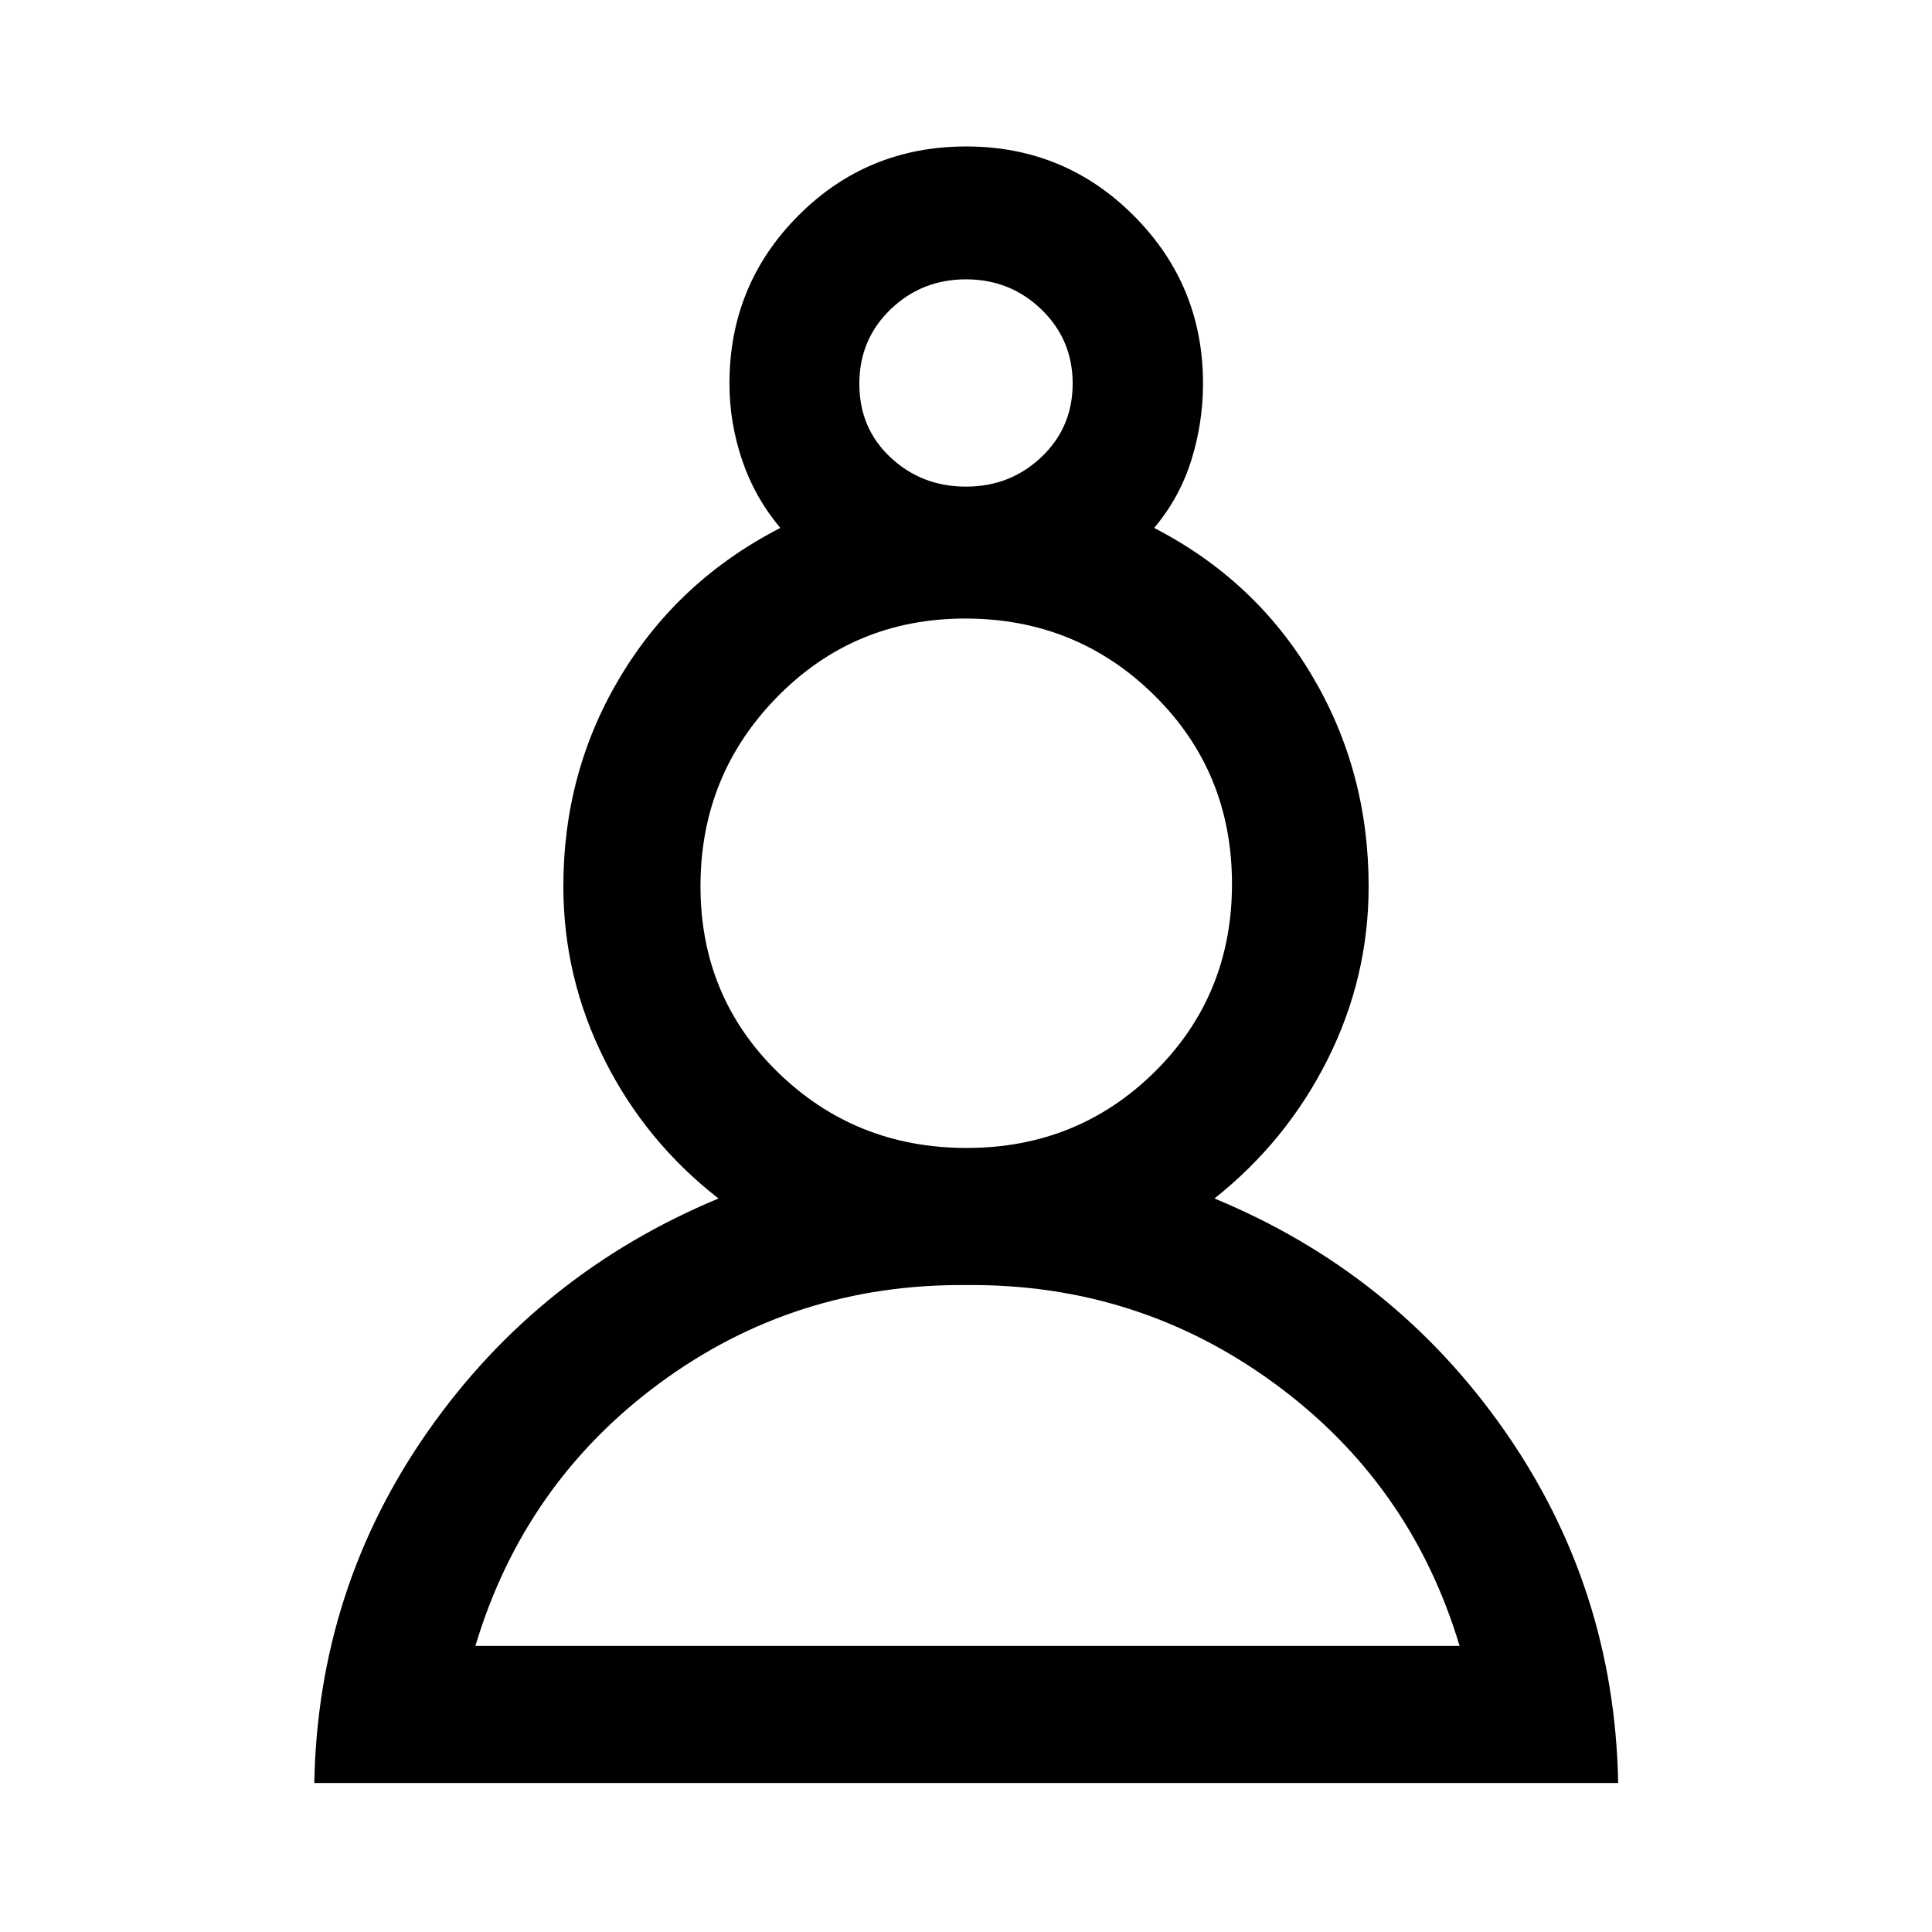 <svg xmlns="http://www.w3.org/2000/svg" height="48" viewBox="0 -960 960 960" width="48"><path d="M156.17-74.02q1.81-96.96 56.71-175.13 54.9-78.18 144.14-115.33-36.28-28.24-56.68-69.01-20.41-40.77-20.41-86.1 0-57.32 28.65-104.72 28.64-47.41 79.16-73.36-12.64-15-18.96-33.64-6.32-18.63-6.32-38.12 0-49.08 34.22-83.43 34.23-34.36 83.42-34.36 48.98 0 83.33 34.46 34.35 34.45 34.35 83.33 0 19.49-5.82 38.12-5.82 18.64-18.46 33.64 50.28 25.95 78.42 73.36 28.15 47.4 28.15 104.72 0 45.36-20.36 85.97-20.35 40.62-56.25 69.14 89.24 36.91 144.02 115.21 54.78 78.29 56.59 175.25h-647.9Zm324.08-247.44q-85.38-.76-152.59 48.83-67.2 49.59-91.44 130.48h489.04q-24.24-80.89-92.05-130.48-67.81-49.59-152.96-48.83Zm.09-68.13q55.23 0 93.53-37.92 38.3-37.92 38.3-93.25 0-55.71-38.65-93.8-38.65-38.09-93.87-38.09-55.22 0-93.4 38.89-38.18 38.88-38.18 94.11 0 54.98 38.52 92.52 38.53 37.54 93.75 37.54ZM480-718.2q22 0 37.5-14.72 15.5-14.73 15.5-36.5 0-21.78-15.5-36.78t-37.5-15q-22 0-37.5 14.93t-15.5 37q0 22.07 15.5 36.57t37.5 14.5Zm0-51Zm.24 627.05Zm0-379.09Z"/></svg>